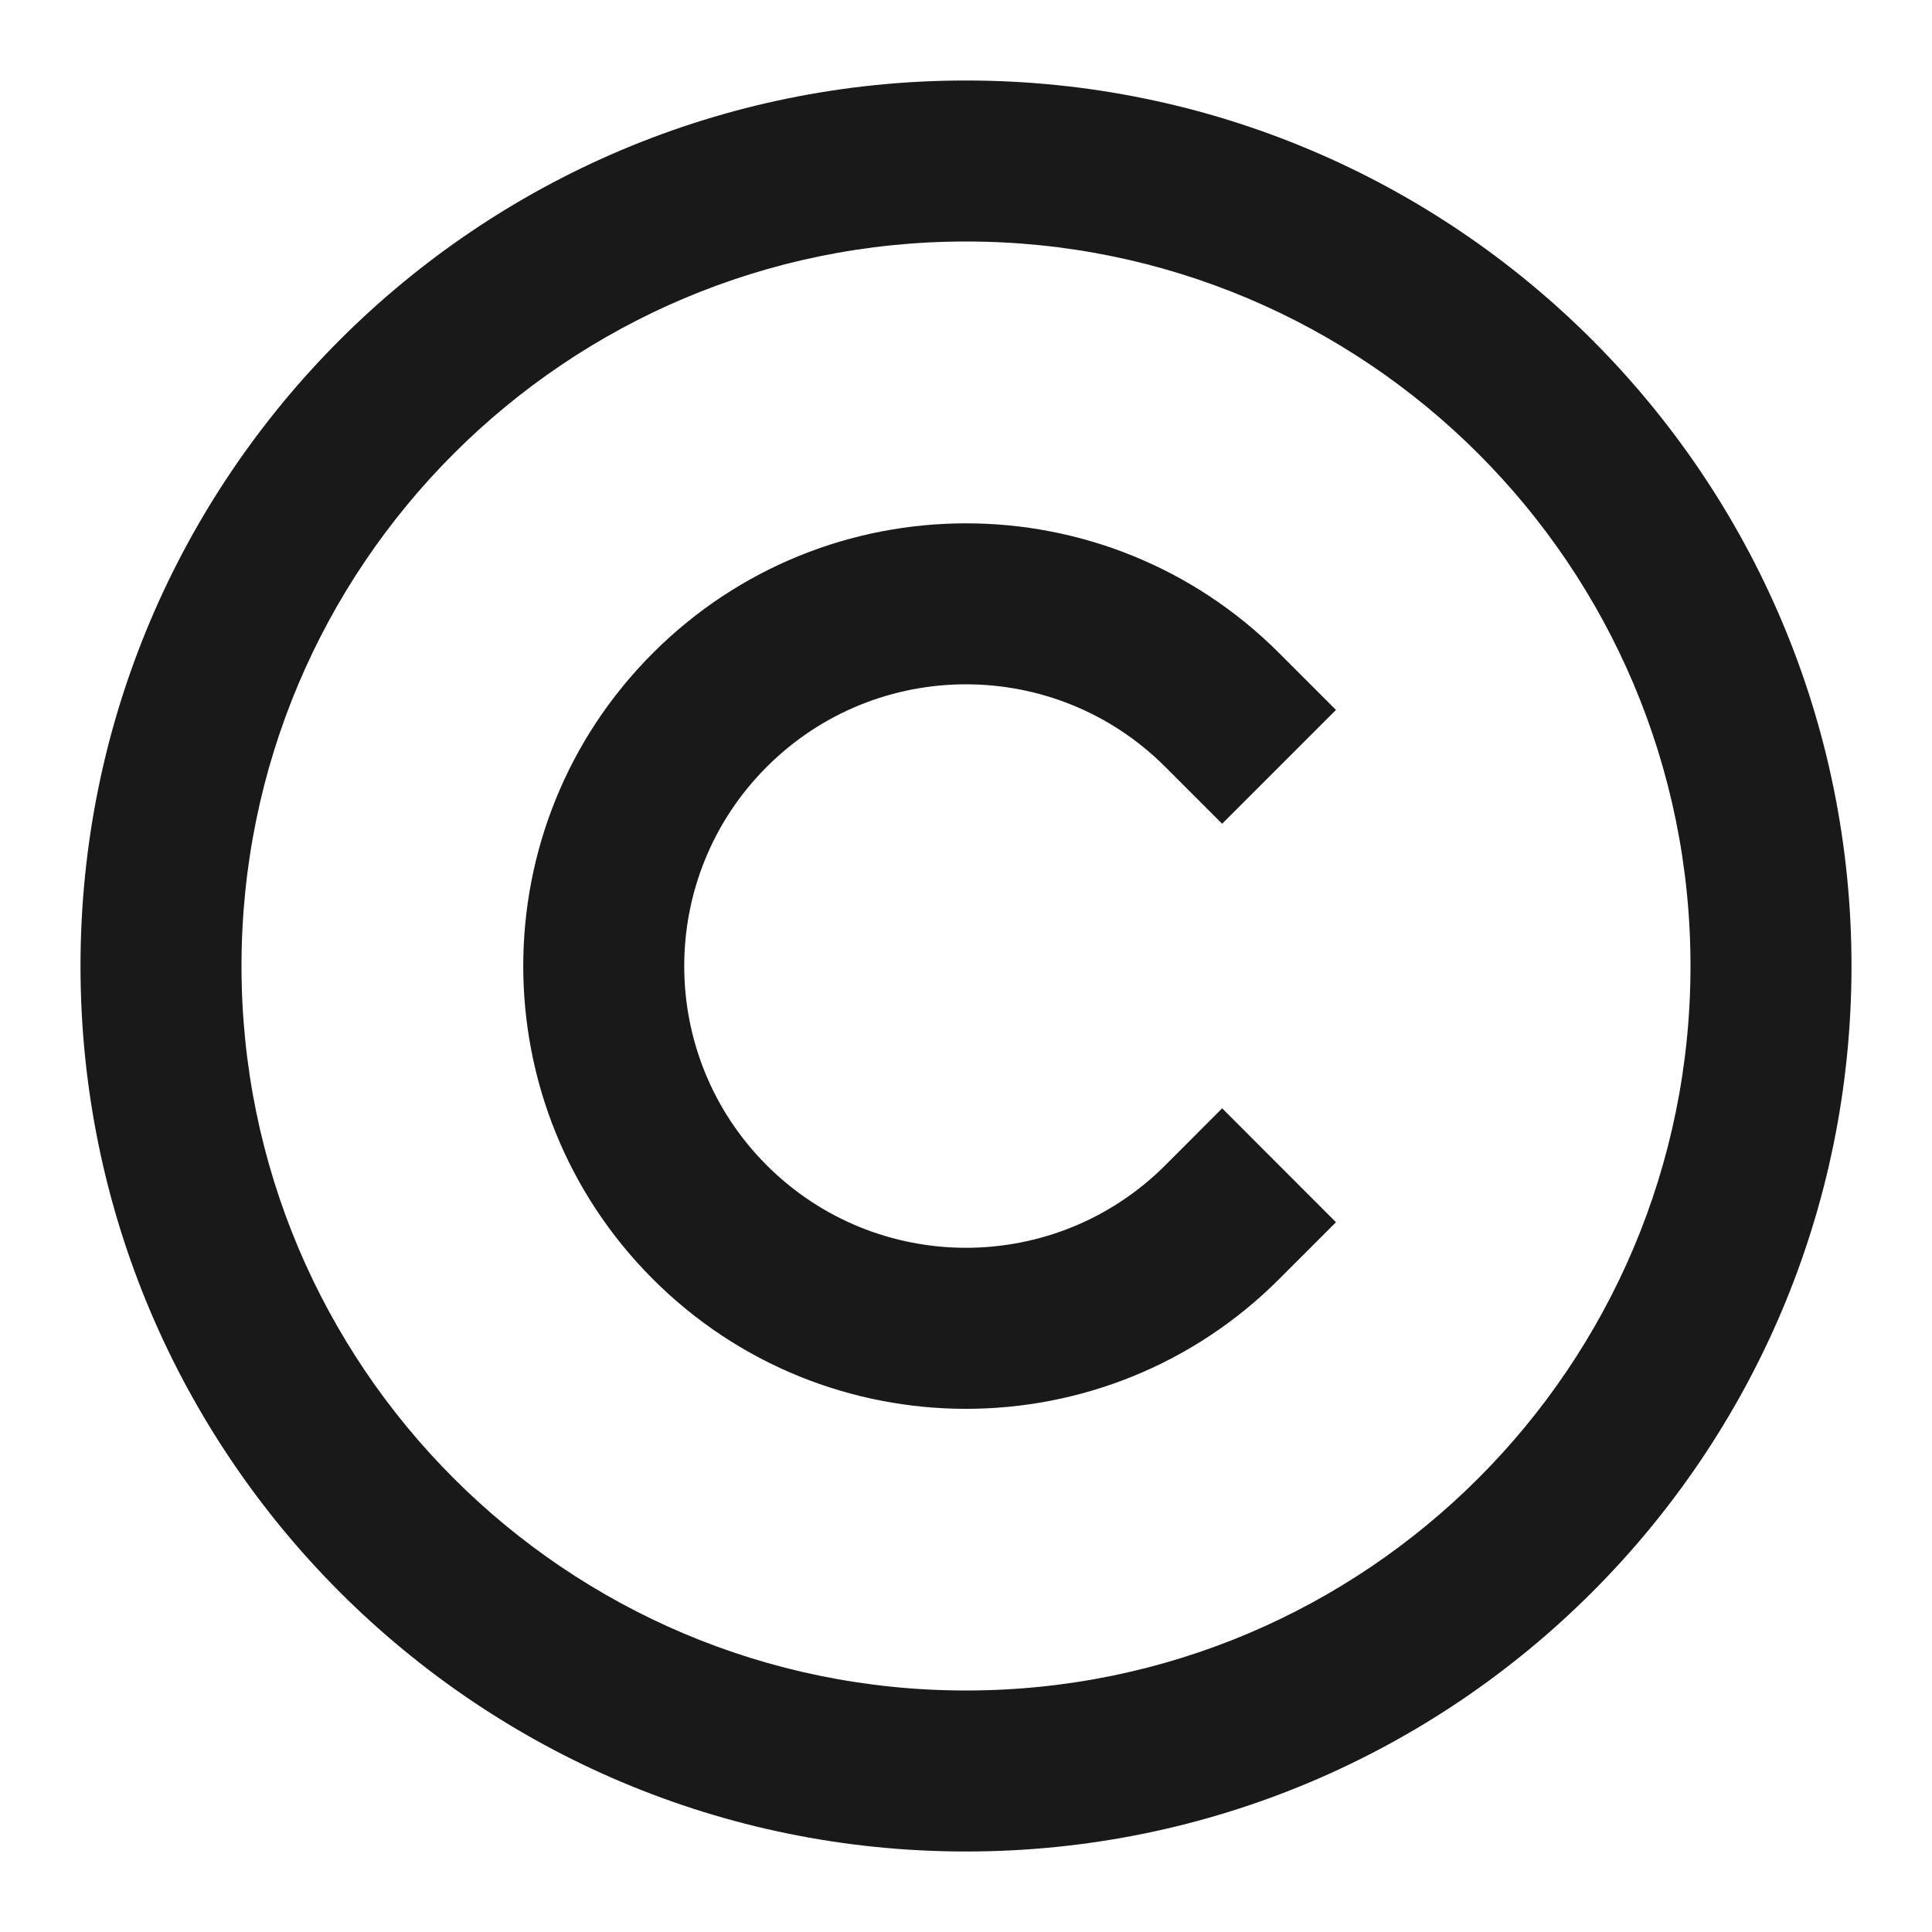 <svg width="24" height="24" viewBox="0 0 24 24" fill="none" xmlns="http://www.w3.org/2000/svg">
<path d="M12 21C16.971 21 21 16.971 21 12C21 7.029 16.971 3 12 3C7.029 3 3 7.029 3 12C3 16.971 7.029 21 12 21ZM23 12C23 18.075 18.075 23 12 23C5.925 23 1 18.075 1 12C1 5.925 5.925 1 12 1C18.075 1 23 5.925 23 12ZM9.525 9.526C8.158 10.893 8.158 13.109 9.525 14.476C10.892 15.842 13.108 15.842 14.475 14.476L15.182 13.768L16.596 15.183L15.889 15.89C13.741 18.038 10.259 18.038 8.111 15.89C5.963 13.742 5.963 10.259 8.111 8.112C10.259 5.964 13.741 5.964 15.889 8.112L16.596 8.819L15.182 10.233L14.475 9.526C13.108 8.159 10.892 8.159 9.525 9.526Z" fill="black" fill-opacity="0.9" style="fill:black;fill-opacity:0.9;"/>
</svg>
